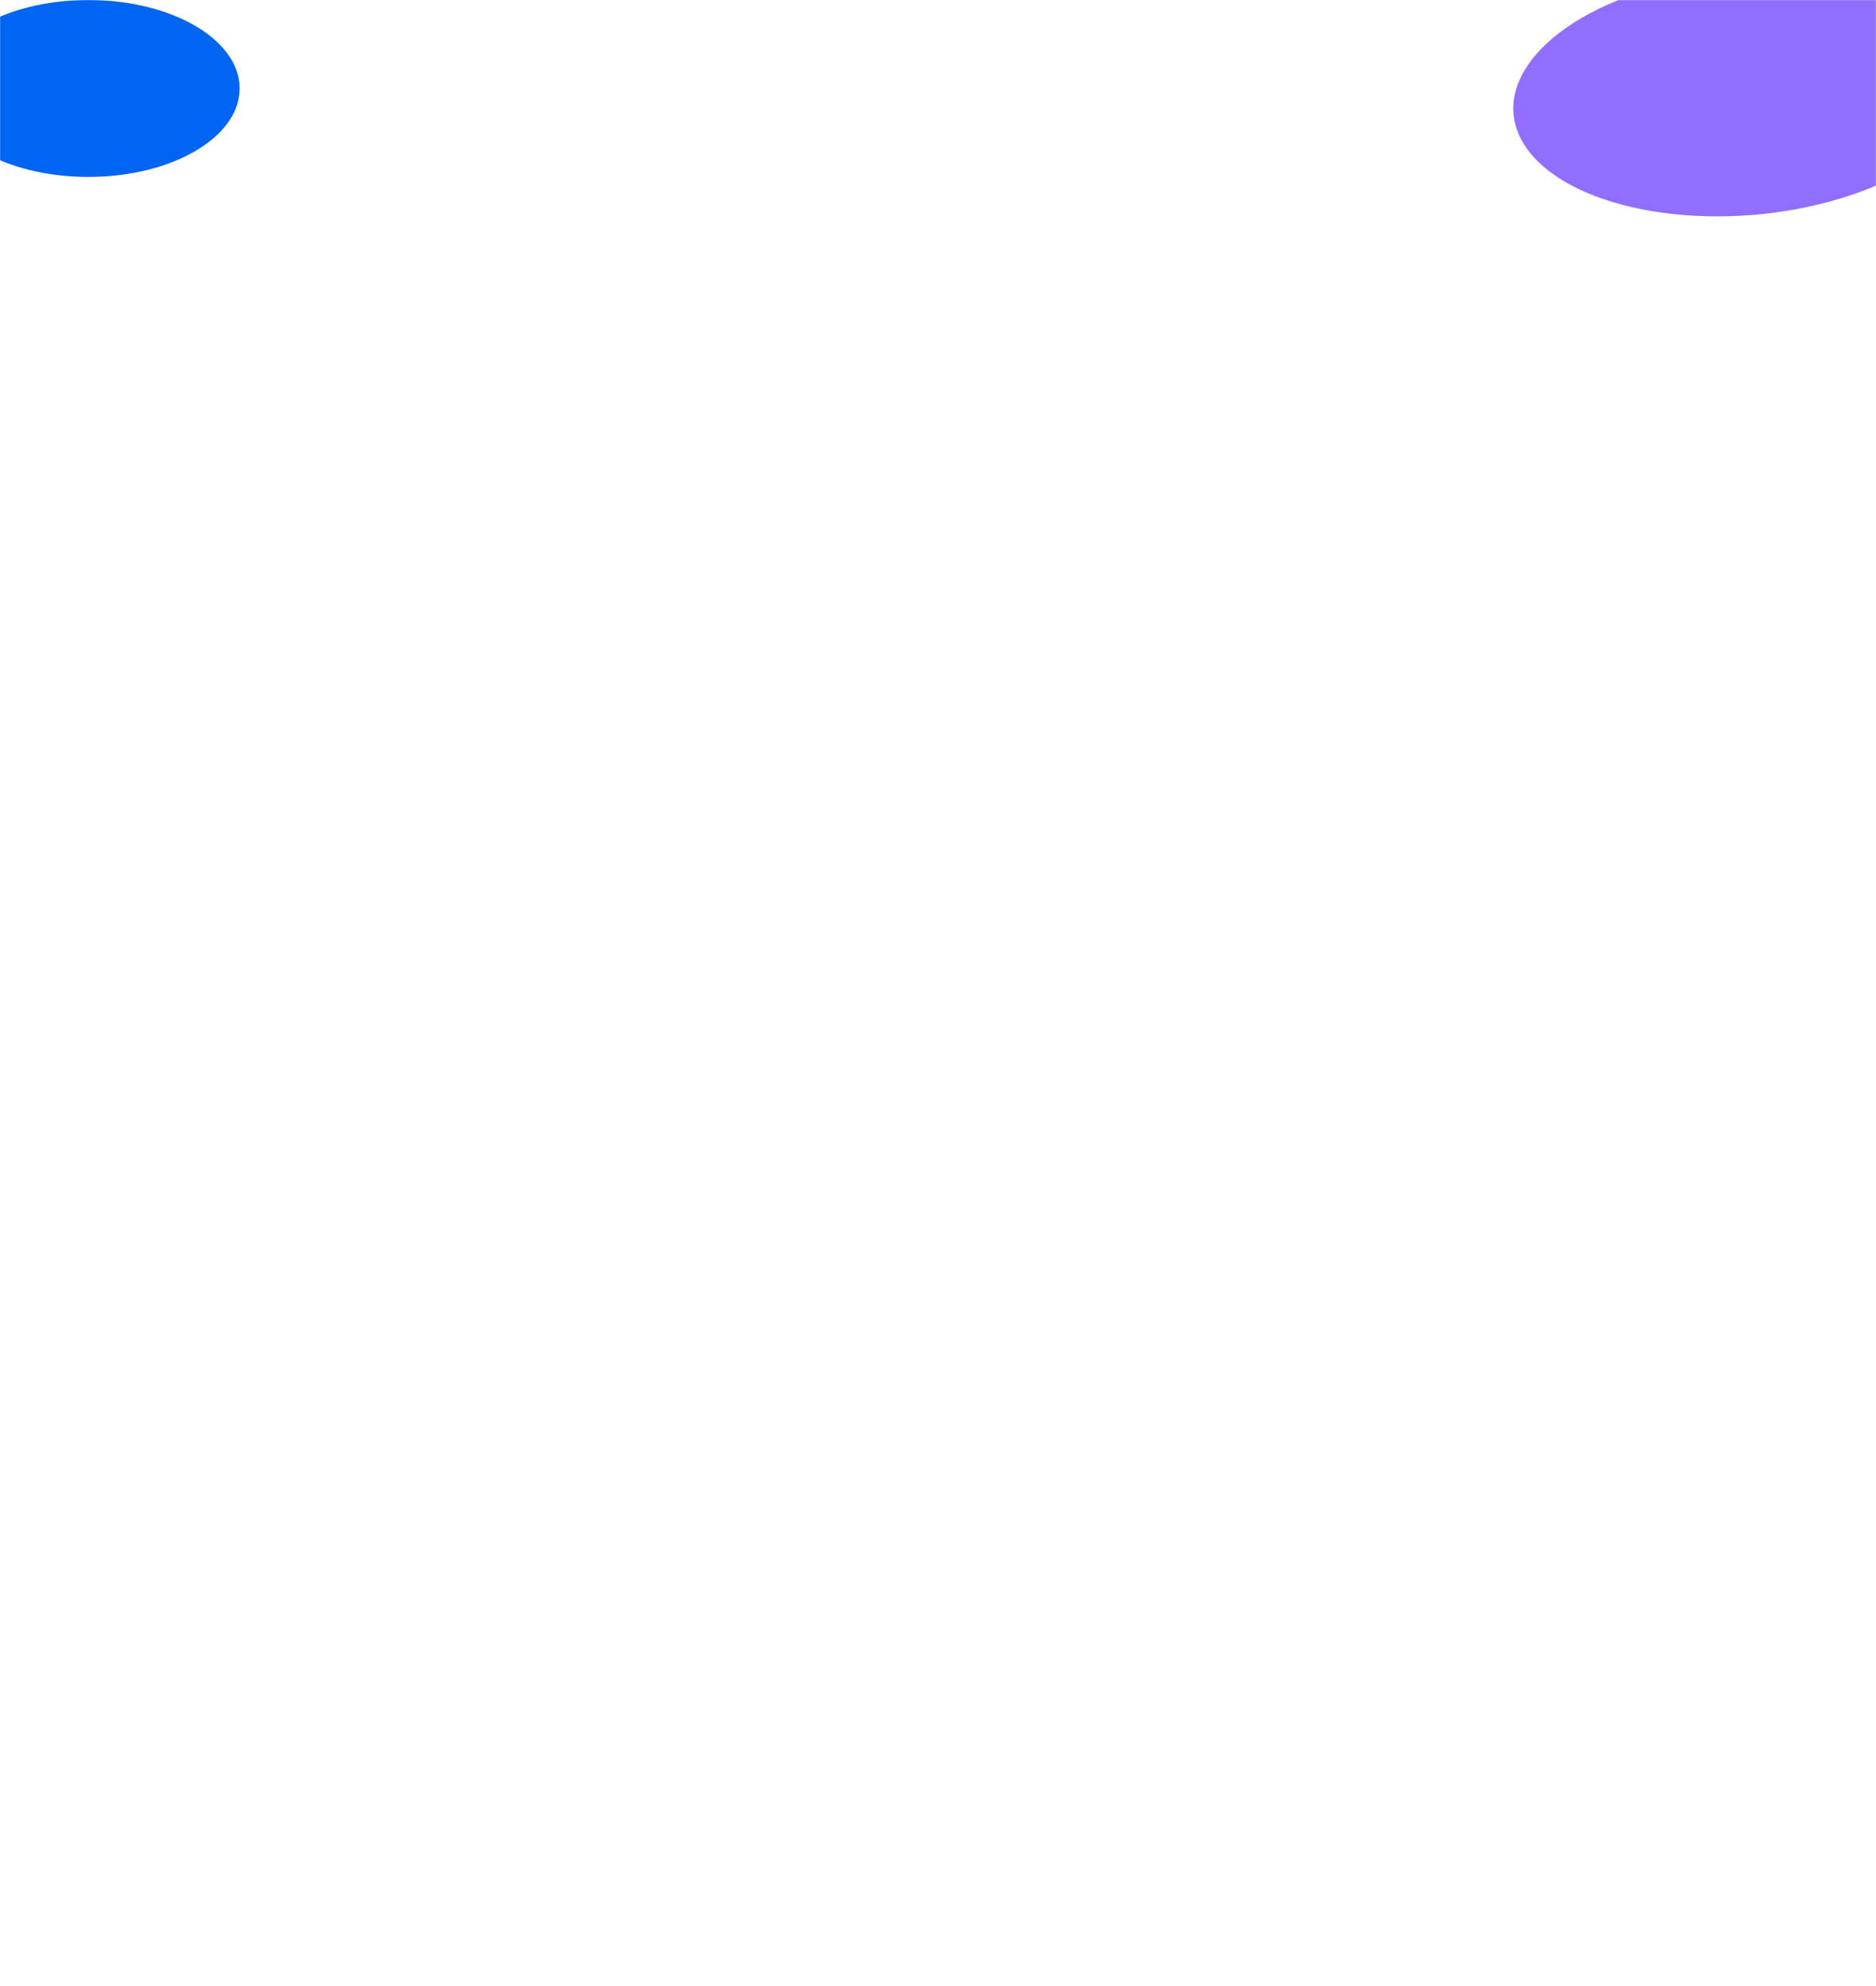 <svg width="1730" height="1832" viewBox="0 0 1730 1832" fill="none" xmlns="http://www.w3.org/2000/svg">
<mask id="mask0_323_2246" style="mask-type:alpha" maskUnits="userSpaceOnUse" x="0" y="0" width="1730" height="1832">
<rect width="1730" height="1832" fill="#D9D9D9"/>
</mask>
<g mask="url(#mask0_323_2246)">
<g filter="url(#filter0_f_323_2246)">
<path d="M1687 185.986C1796.23 156.372 1849.59 87.959 1806.18 33.182C1762.76 -21.595 1639.02 -41.993 1529.78 -12.379C1420.55 17.235 1367.19 85.648 1410.61 140.425C1454.02 195.202 1577.77 215.601 1687 185.986Z" fill="#916EFF"/>
</g>
<g filter="url(#filter1_f_323_2246)">
<path d="M81.5 163.178C158.544 163.178 221 126.649 221 81.589C221 36.529 158.544 0 81.5 0C4.456 0 -58 36.529 -58 81.589C-58 126.649 4.456 163.178 81.5 163.178Z" fill="#0065F2"/>
</g>
</g>
<defs>
<filter id="filter0_f_323_2246" x="995.503" y="-425.968" width="1225.78" height="1025.54" filterUnits="userSpaceOnUse" color-interpolation-filters="sRGB">
<feFlood flood-opacity="0" result="BackgroundImageFix"/>
<feBlend mode="normal" in="SourceGraphic" in2="BackgroundImageFix" result="shape"/>
<feGaussianBlur stdDeviation="200" result="effect1_foregroundBlur_323_2246"/>
</filter>
<filter id="filter1_f_323_2246" x="-458" y="-400" width="1079" height="963.178" filterUnits="userSpaceOnUse" color-interpolation-filters="sRGB">
<feFlood flood-opacity="0" result="BackgroundImageFix"/>
<feBlend mode="normal" in="SourceGraphic" in2="BackgroundImageFix" result="shape"/>
<feGaussianBlur stdDeviation="200" result="effect1_foregroundBlur_323_2246"/>
</filter>
</defs>
</svg>
